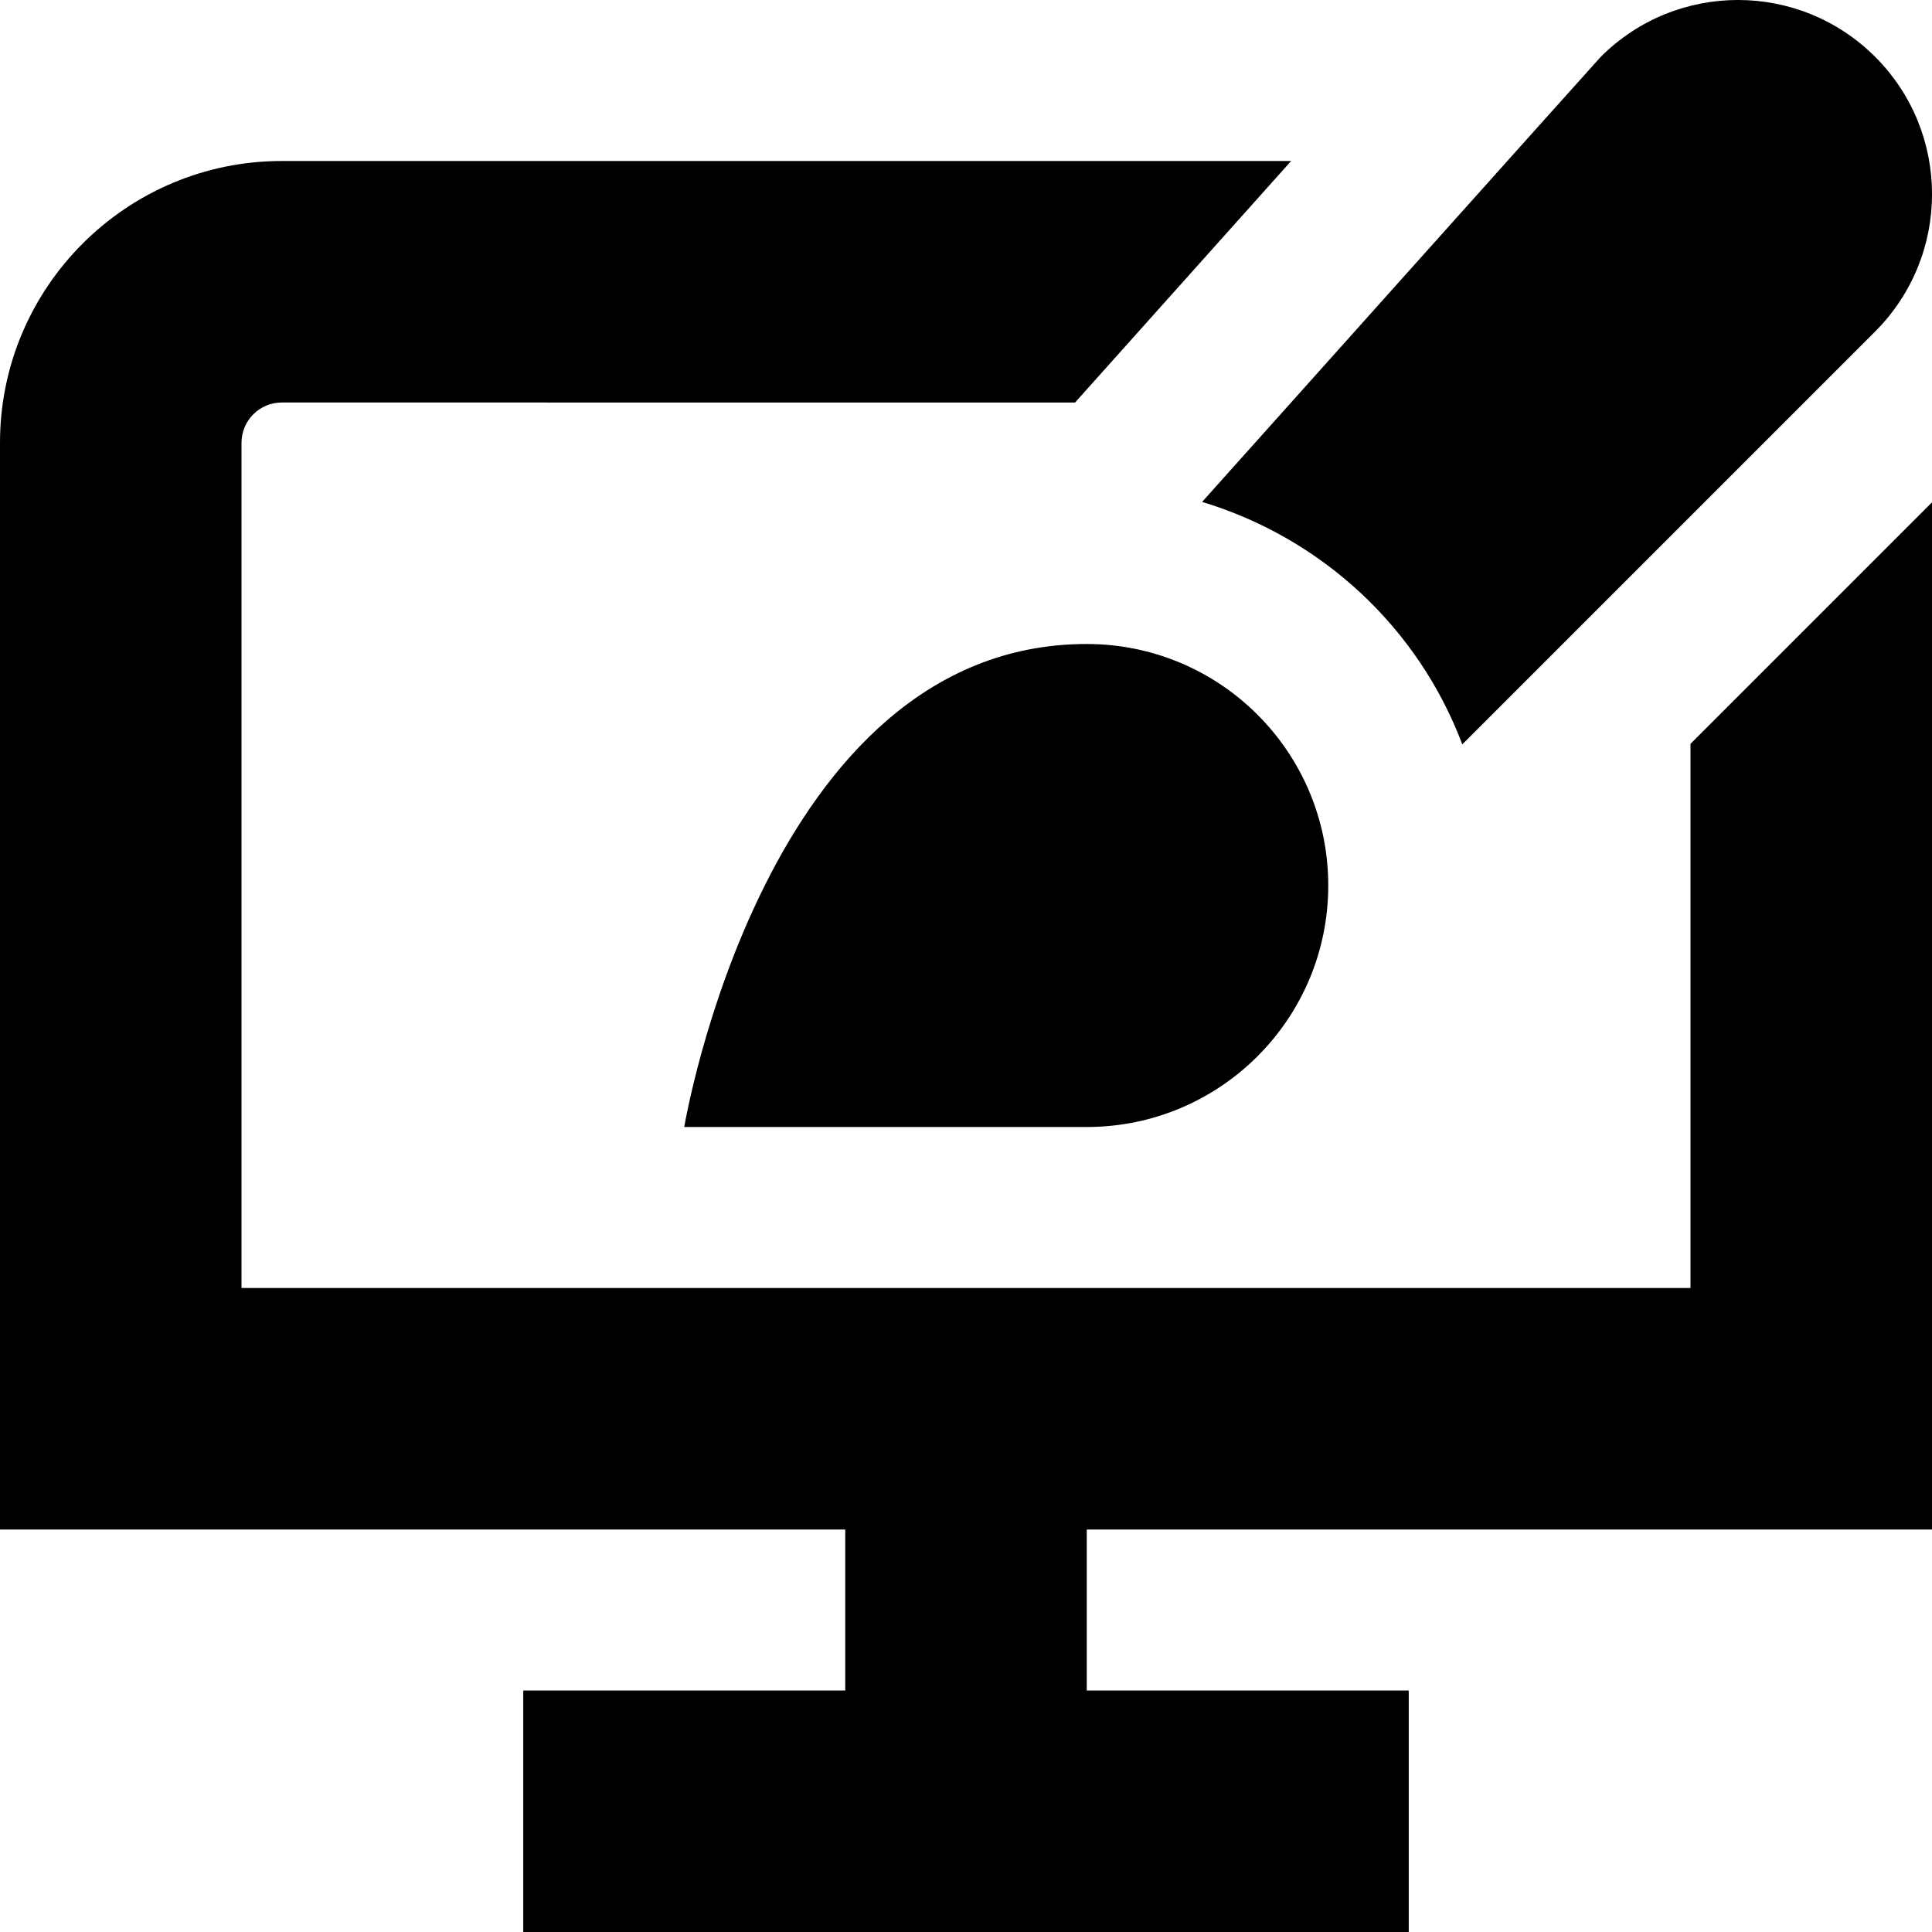 <?xml version="1.0" encoding="UTF-8"?>
<svg xmlns="http://www.w3.org/2000/svg" id="Layer_1" data-name="Layer 1" viewBox="0 0 24 24">
  <path d="m21,9.24l3-3v12.76h-10.5v2h4v3H6.5v-3h4v-2H0V5.5c0-1.93,1.57-3.5,3.5-3.5h12.539l-2.684,3H3.5c-.276,0-.5.225-.5.5v10.5h18v-6.76Zm-12.5,4.76h5c1.657,0,3-1.343,3-3s-1.343-3-3-3c-4,0-5,6-5,6Zm9.666-4.754l5.126-5.126c.943-.942.945-2.47.003-3.413-.941-.942-2.467-.943-3.409-.002-.032.032-4.953,5.53-4.953,5.53,1.491.45,2.686,1.564,3.232,3.011Z"/>
</svg>
